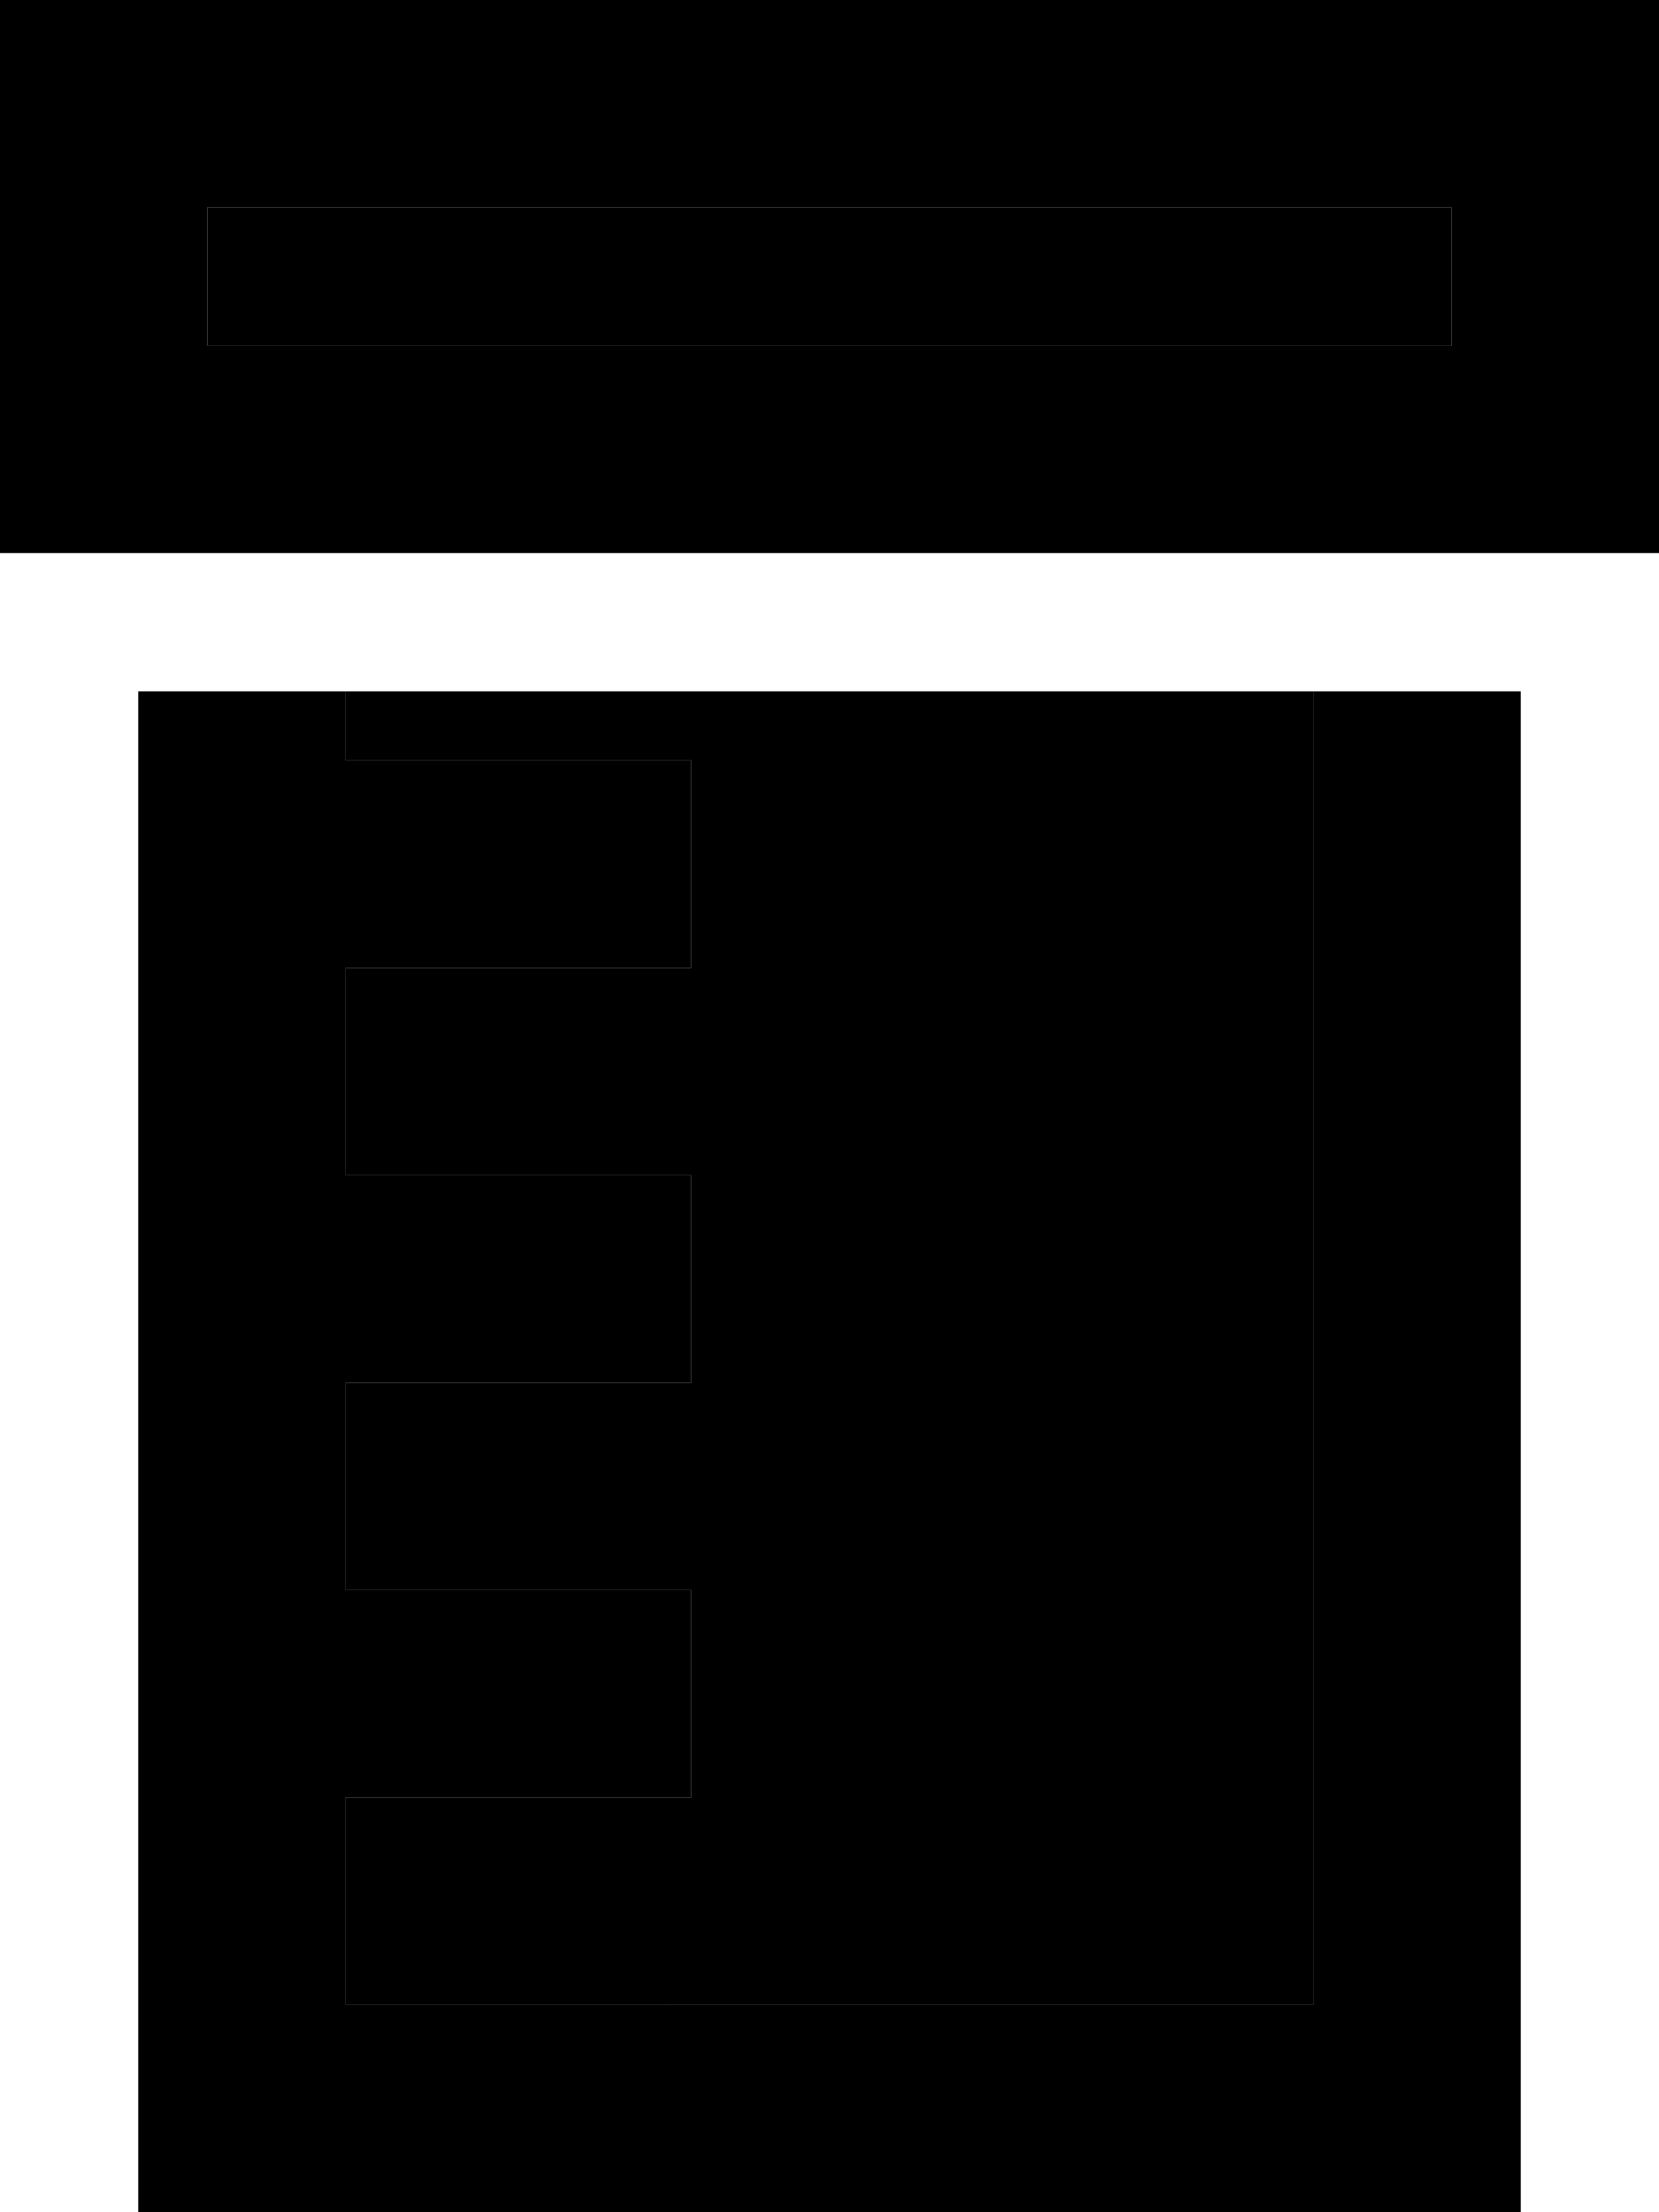 <svg xmlns="http://www.w3.org/2000/svg" viewBox="0 0 384 512"><path class="pr-icon-duotone-secondary" d="M48 48l0 32 288 0 0-32L48 48zM80 160l0 16 56 0 24 0 0 48-24 0-56 0 0 48 56 0 24 0 0 48-24 0-56 0 0 48 56 0 24 0 0 48-24 0-56 0 0 48 224 0 0-304L80 160z"/><path class="pr-icon-duotone-primary" d="M336 48l0 32L48 80l0-32 288 0zM48 0L0 0 0 48 0 80l0 48 48 0 288 0 48 0 0-48 0-32 0-48L336 0 48 0zM32 160l0 304 0 48 48 0 224 0 48 0 0-48 0-304-48 0 0 304L80 464l0-48 56 0 24 0 0-48-24 0-56 0 0-48 56 0 24 0 0-48-24 0-56 0 0-48 56 0 24 0 0-48-24 0-56 0 0-16-48 0z"/></svg>